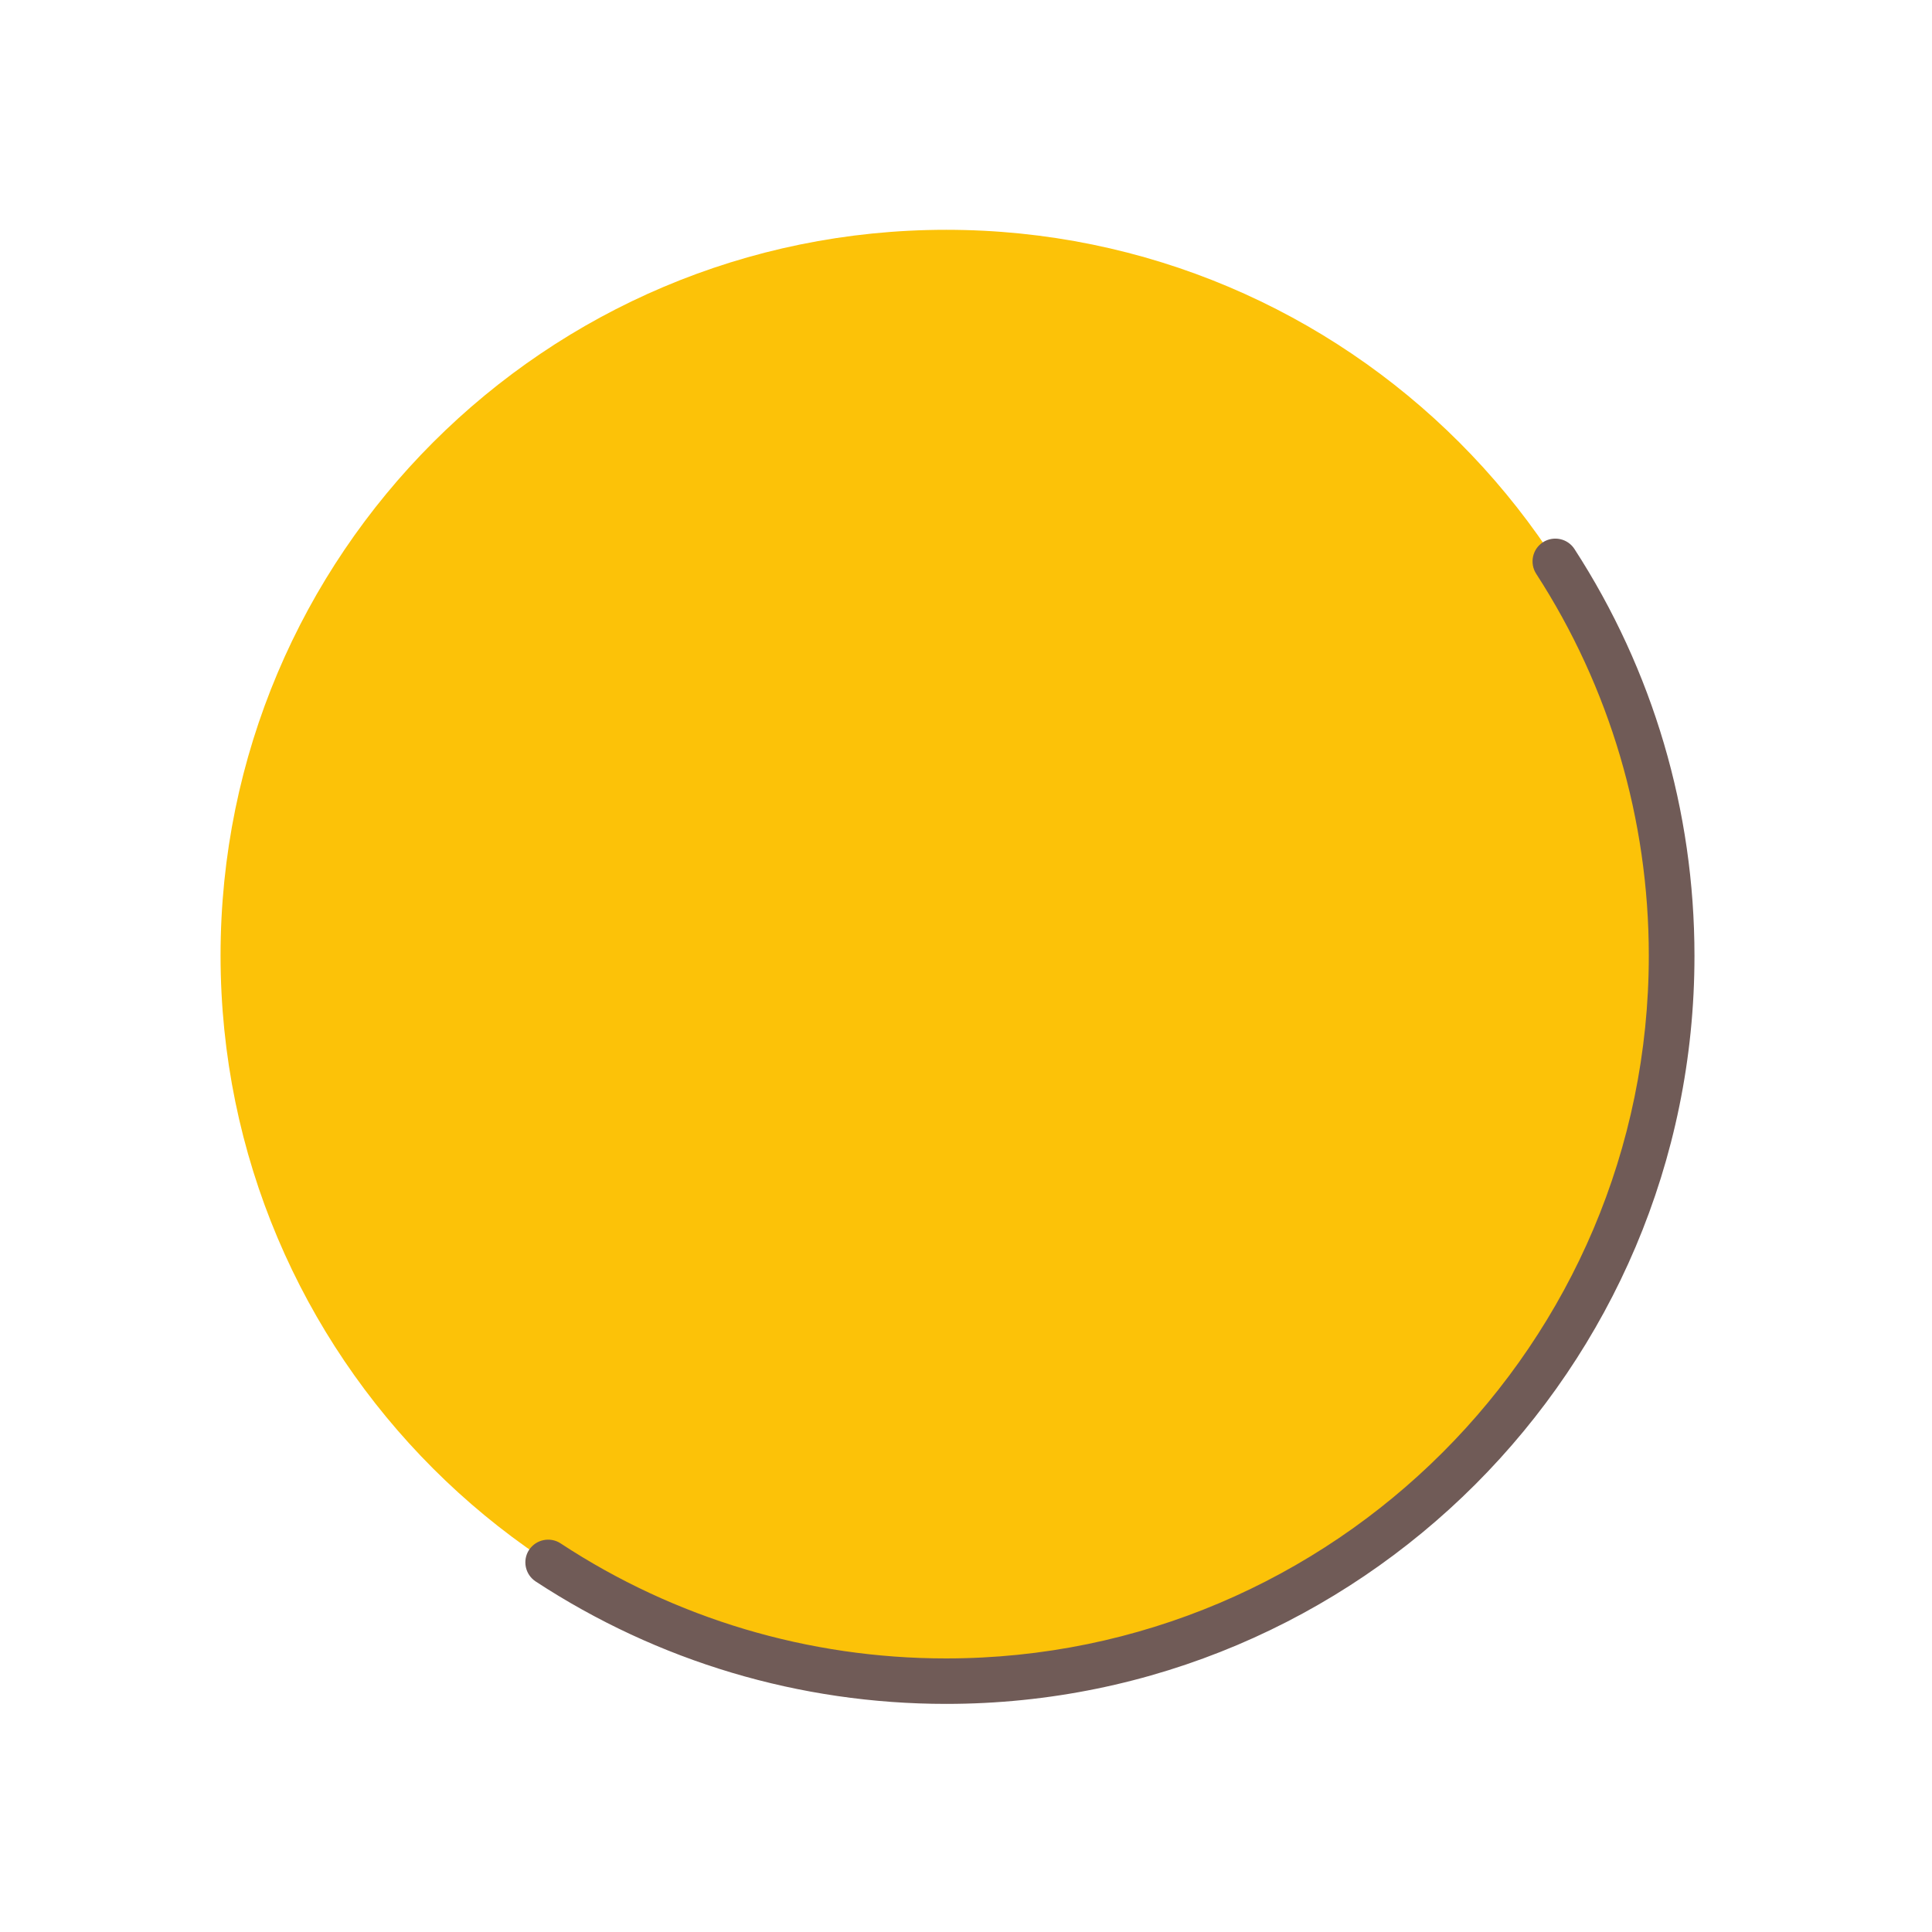 <svg class="icon" width="200" height="200" viewBox="0 0 1024 1024" version="1.1" xmlns="http://www.w3.org/2000/svg"><title>0</title><g class="nc-icon-wrapper"><path d="M886.1 506.4c0 212.4-172.2 384.6-384.6 384.6-212.4 0-384.6-172.2-384.6-384.6 0-212.4 172.2-384.6 384.6-384.6 212.4 0 384.6 172.2 384.6 384.6z" fill="#FCC208"/><path d="M501.5 903.1c-77.7 0-152.9-22.5-217.6-64.9-5.6-3.7-7.1-11.2-3.5-16.7 3.7-5.6 11.2-7.1 16.7-3.5 60.7 39.9 131.4 61 204.3 61 205.4 0 372.5-167.1 372.5-372.5 0-72.2-20.7-142.2-59.7-202.4-3.6-5.6-2-13.1 3.6-16.7 5.6-3.6 13.1-2 16.7 3.6 41.6 64.2 63.6 138.7 63.6 215.6.1 218.6-177.8 396.5-396.6 396.5z" fill="#705B57"/></g></svg>